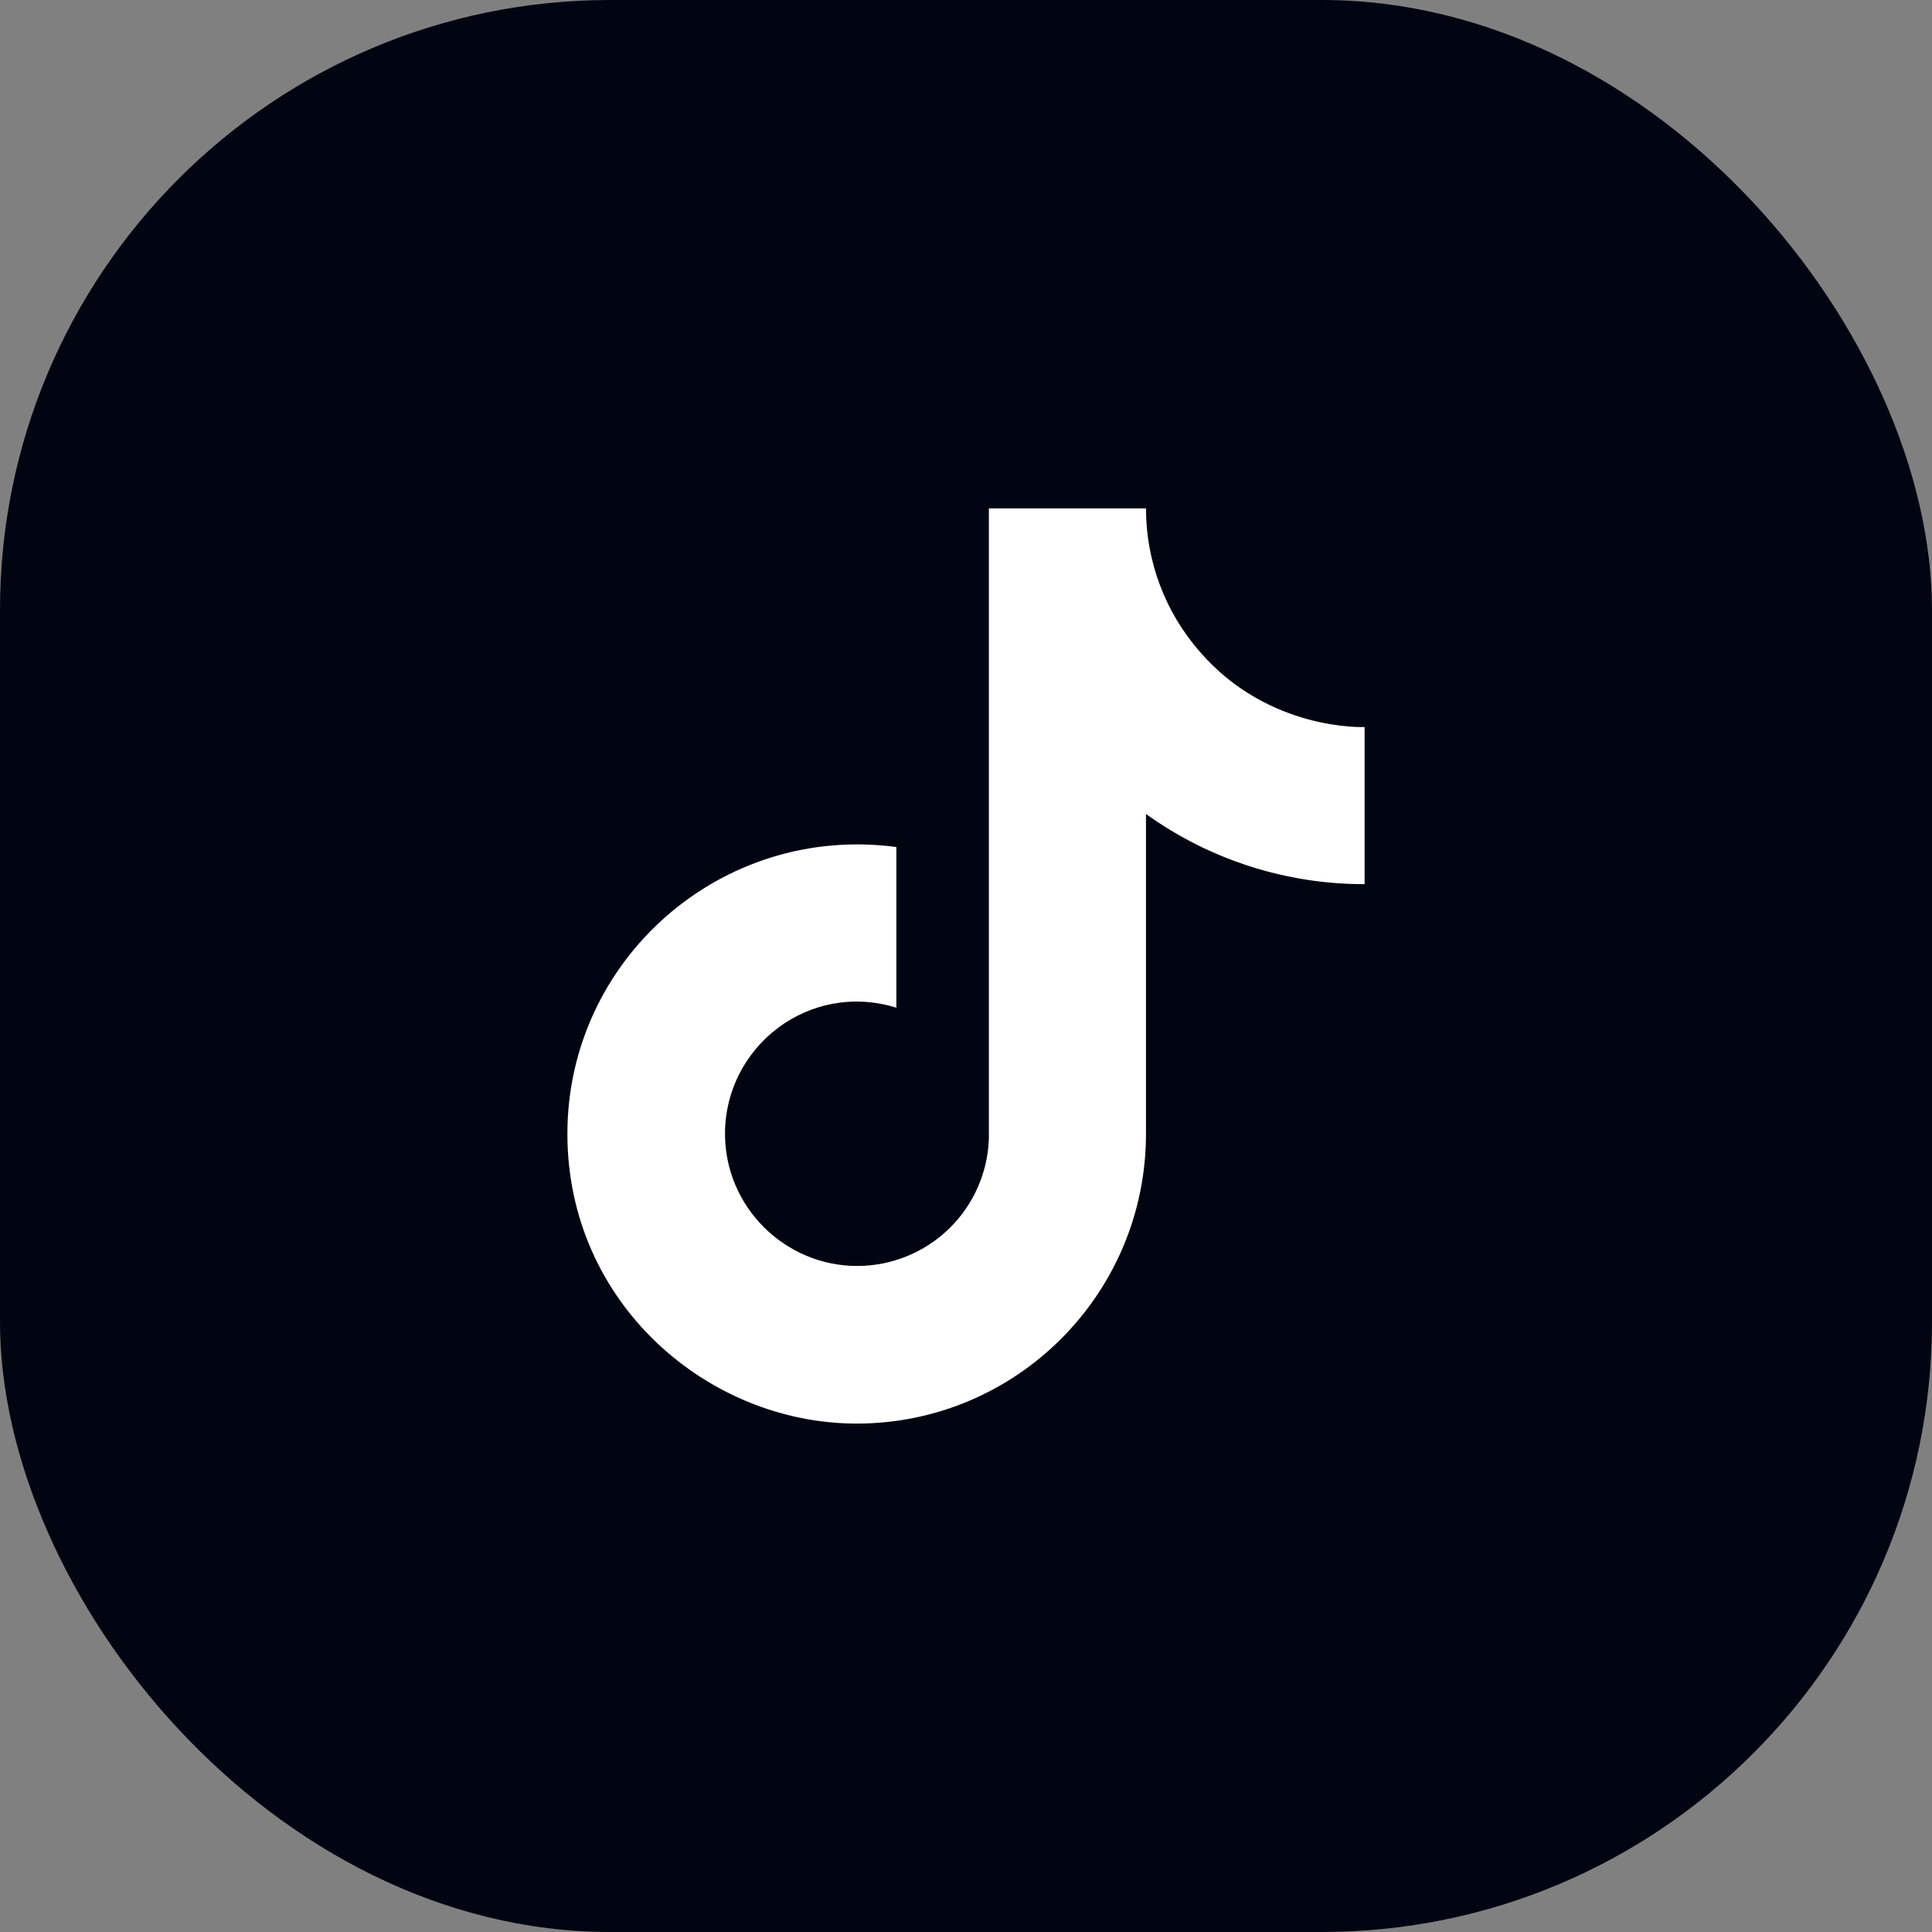 <svg width="38" height="38" viewBox="0 0 38 38" fill="none" xmlns="http://www.w3.org/2000/svg">
<rect x="0" y="0" width="38" height="38" fill="#808080" stroke="none"/>
<rect width="38" height="38" rx="12" fill="#000511"/>
<path d="M23.6 12.82C22.916 12.04 22.54 11.037 22.54 10H19.45V22.4C19.426 23.071 19.143 23.707 18.66 24.173C18.177 24.639 17.531 24.9 16.86 24.9C15.44 24.9 14.26 23.74 14.26 22.3C14.26 20.58 15.92 19.29 17.63 19.82V16.66C14.18 16.2 11.16 18.88 11.16 22.3C11.16 25.63 13.92 28 16.85 28C19.99 28 22.54 25.45 22.54 22.3V16.01C23.793 16.91 25.297 17.393 26.84 17.39V14.3C26.84 14.3 24.96 14.39 23.6 12.82Z" fill="white"/>
</svg>
